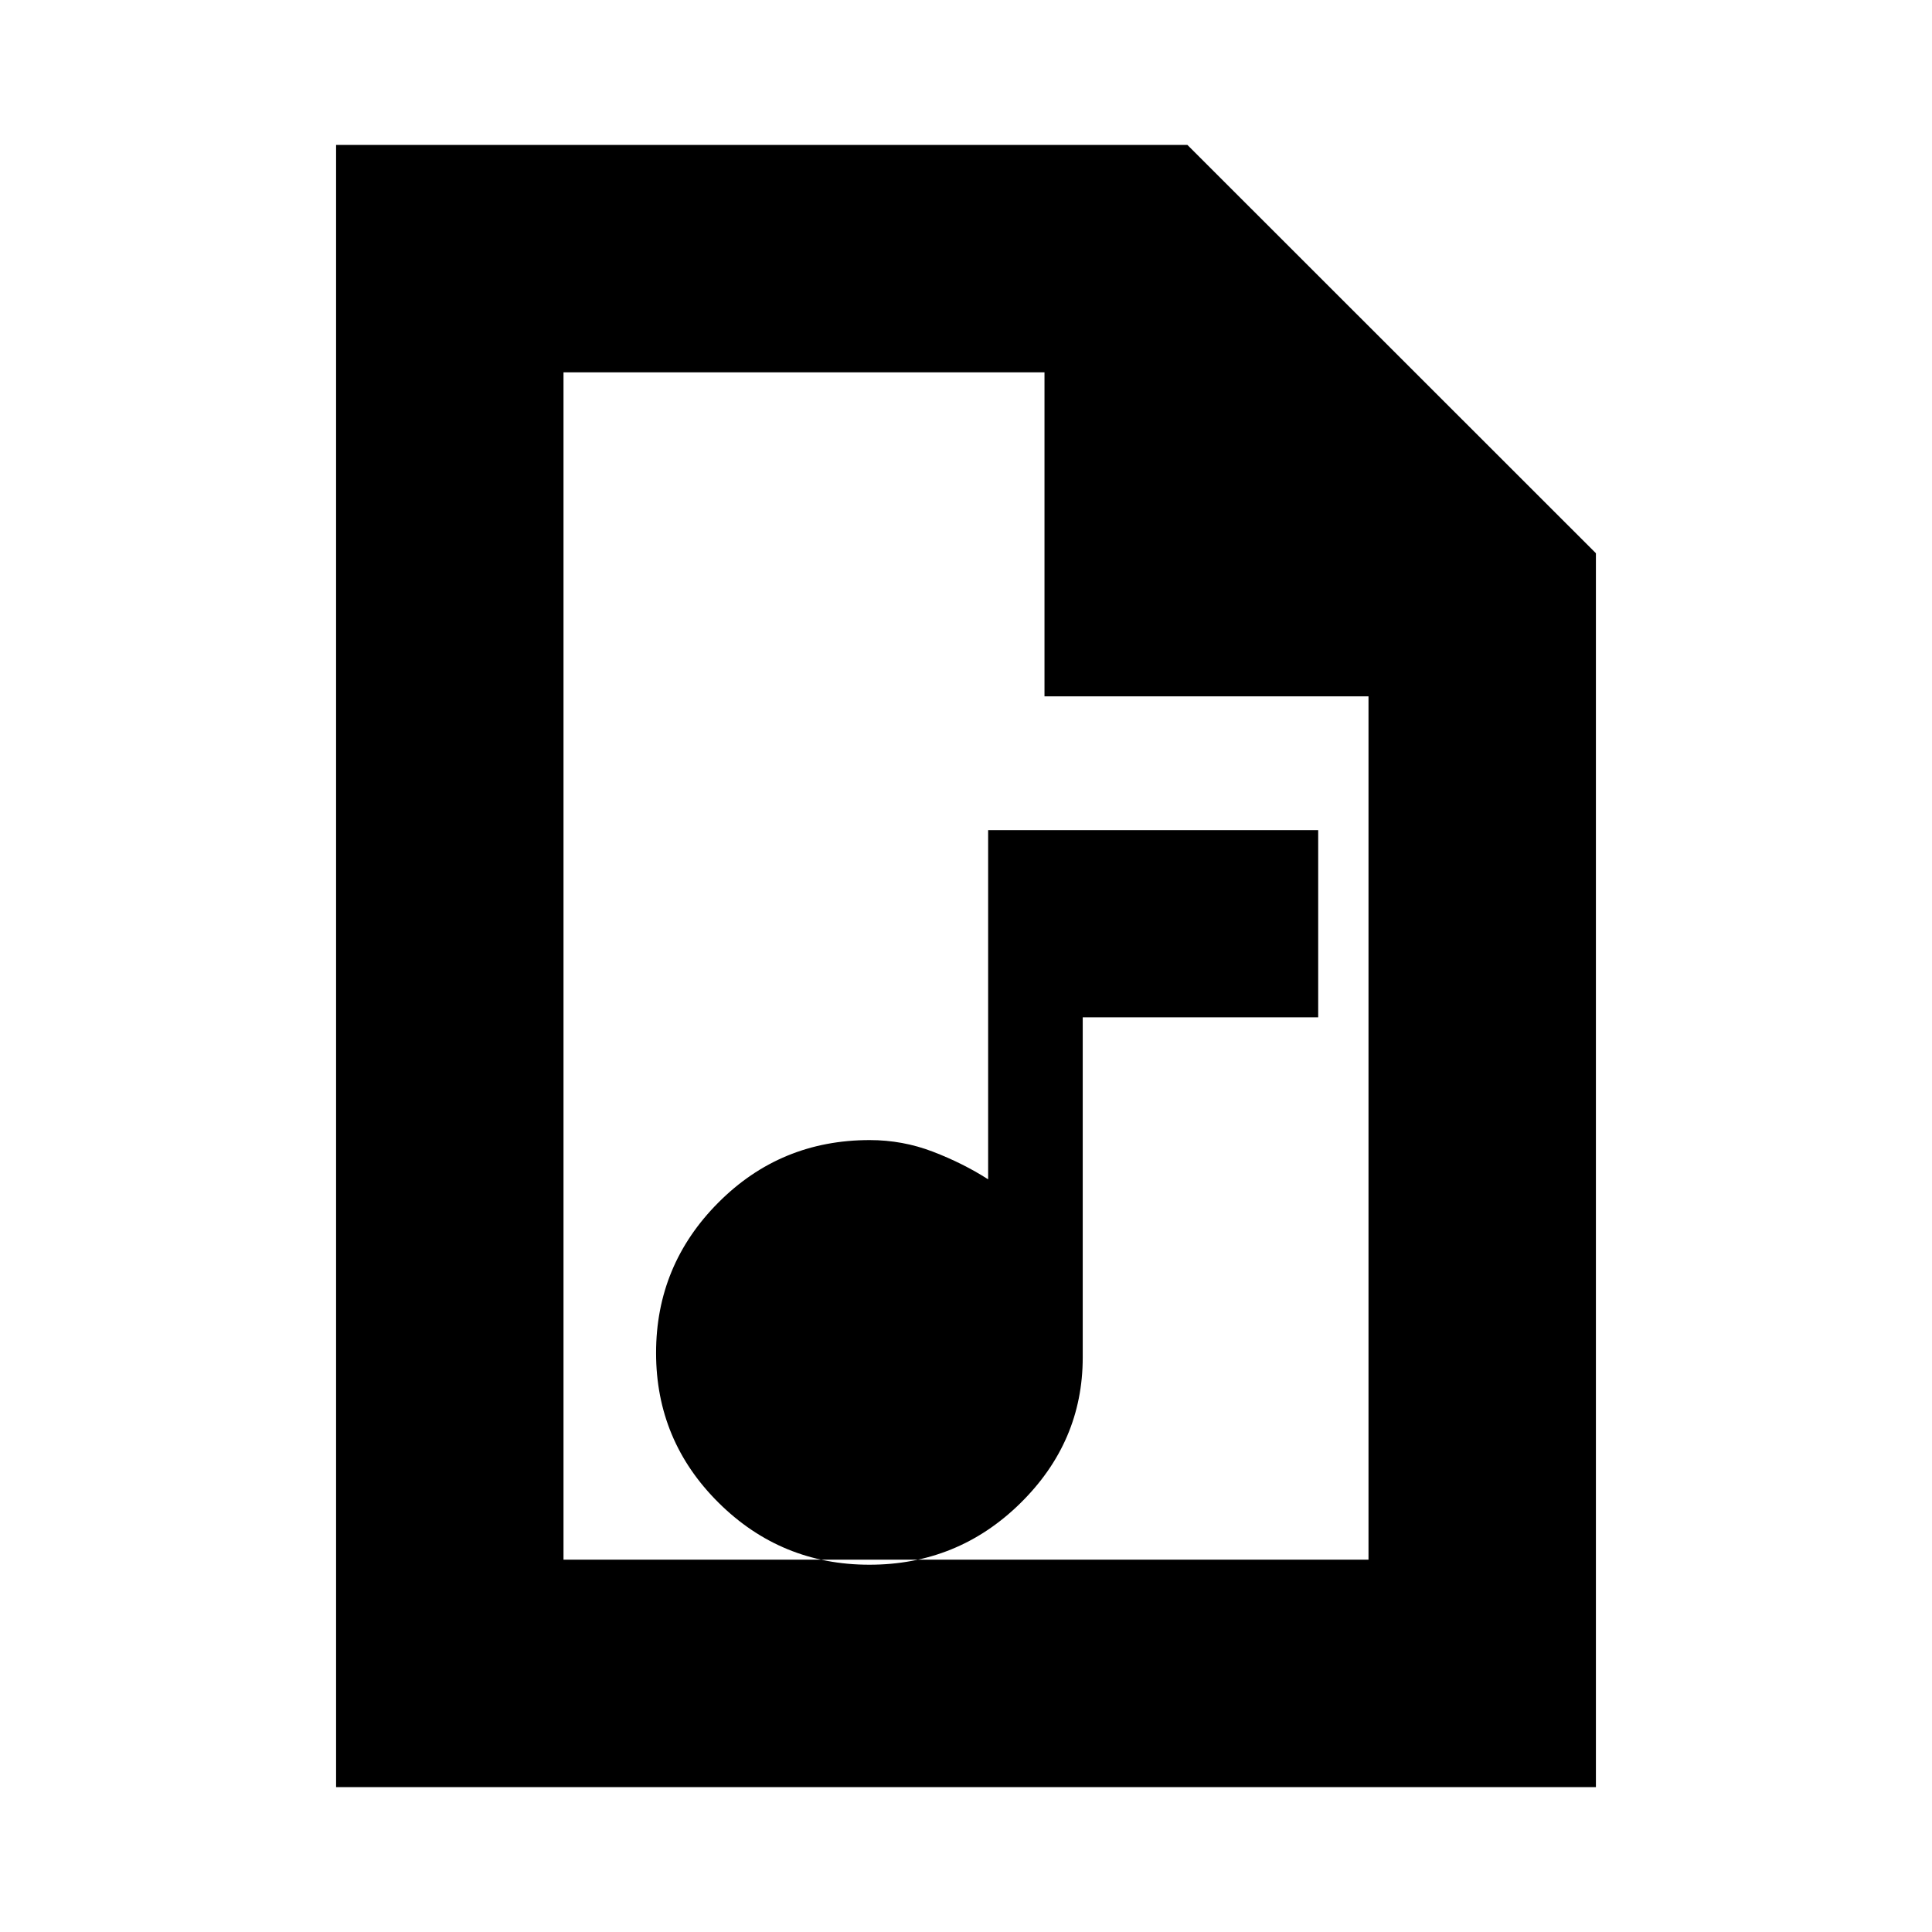 <svg xmlns="http://www.w3.org/2000/svg" height="20" viewBox="0 -960 960 960" width="20"><path d="M432-182.5q43.88 0 74.94-30.5Q538-243.5 538-285.5v-169h117v-93H491V-374q-12.5-8-27.5-13.75t-31.34-5.75q-44.29 0-75.22 31.06Q326-331.38 326-287.75q0 43.63 31.06 74.44Q388.12-182.5 432-182.5ZM167-72v-816h423l203 202.9V-72H167Zm352-542v-161H280v590h400v-429H519ZM280-775v182-182 590-590Z"/></svg>
